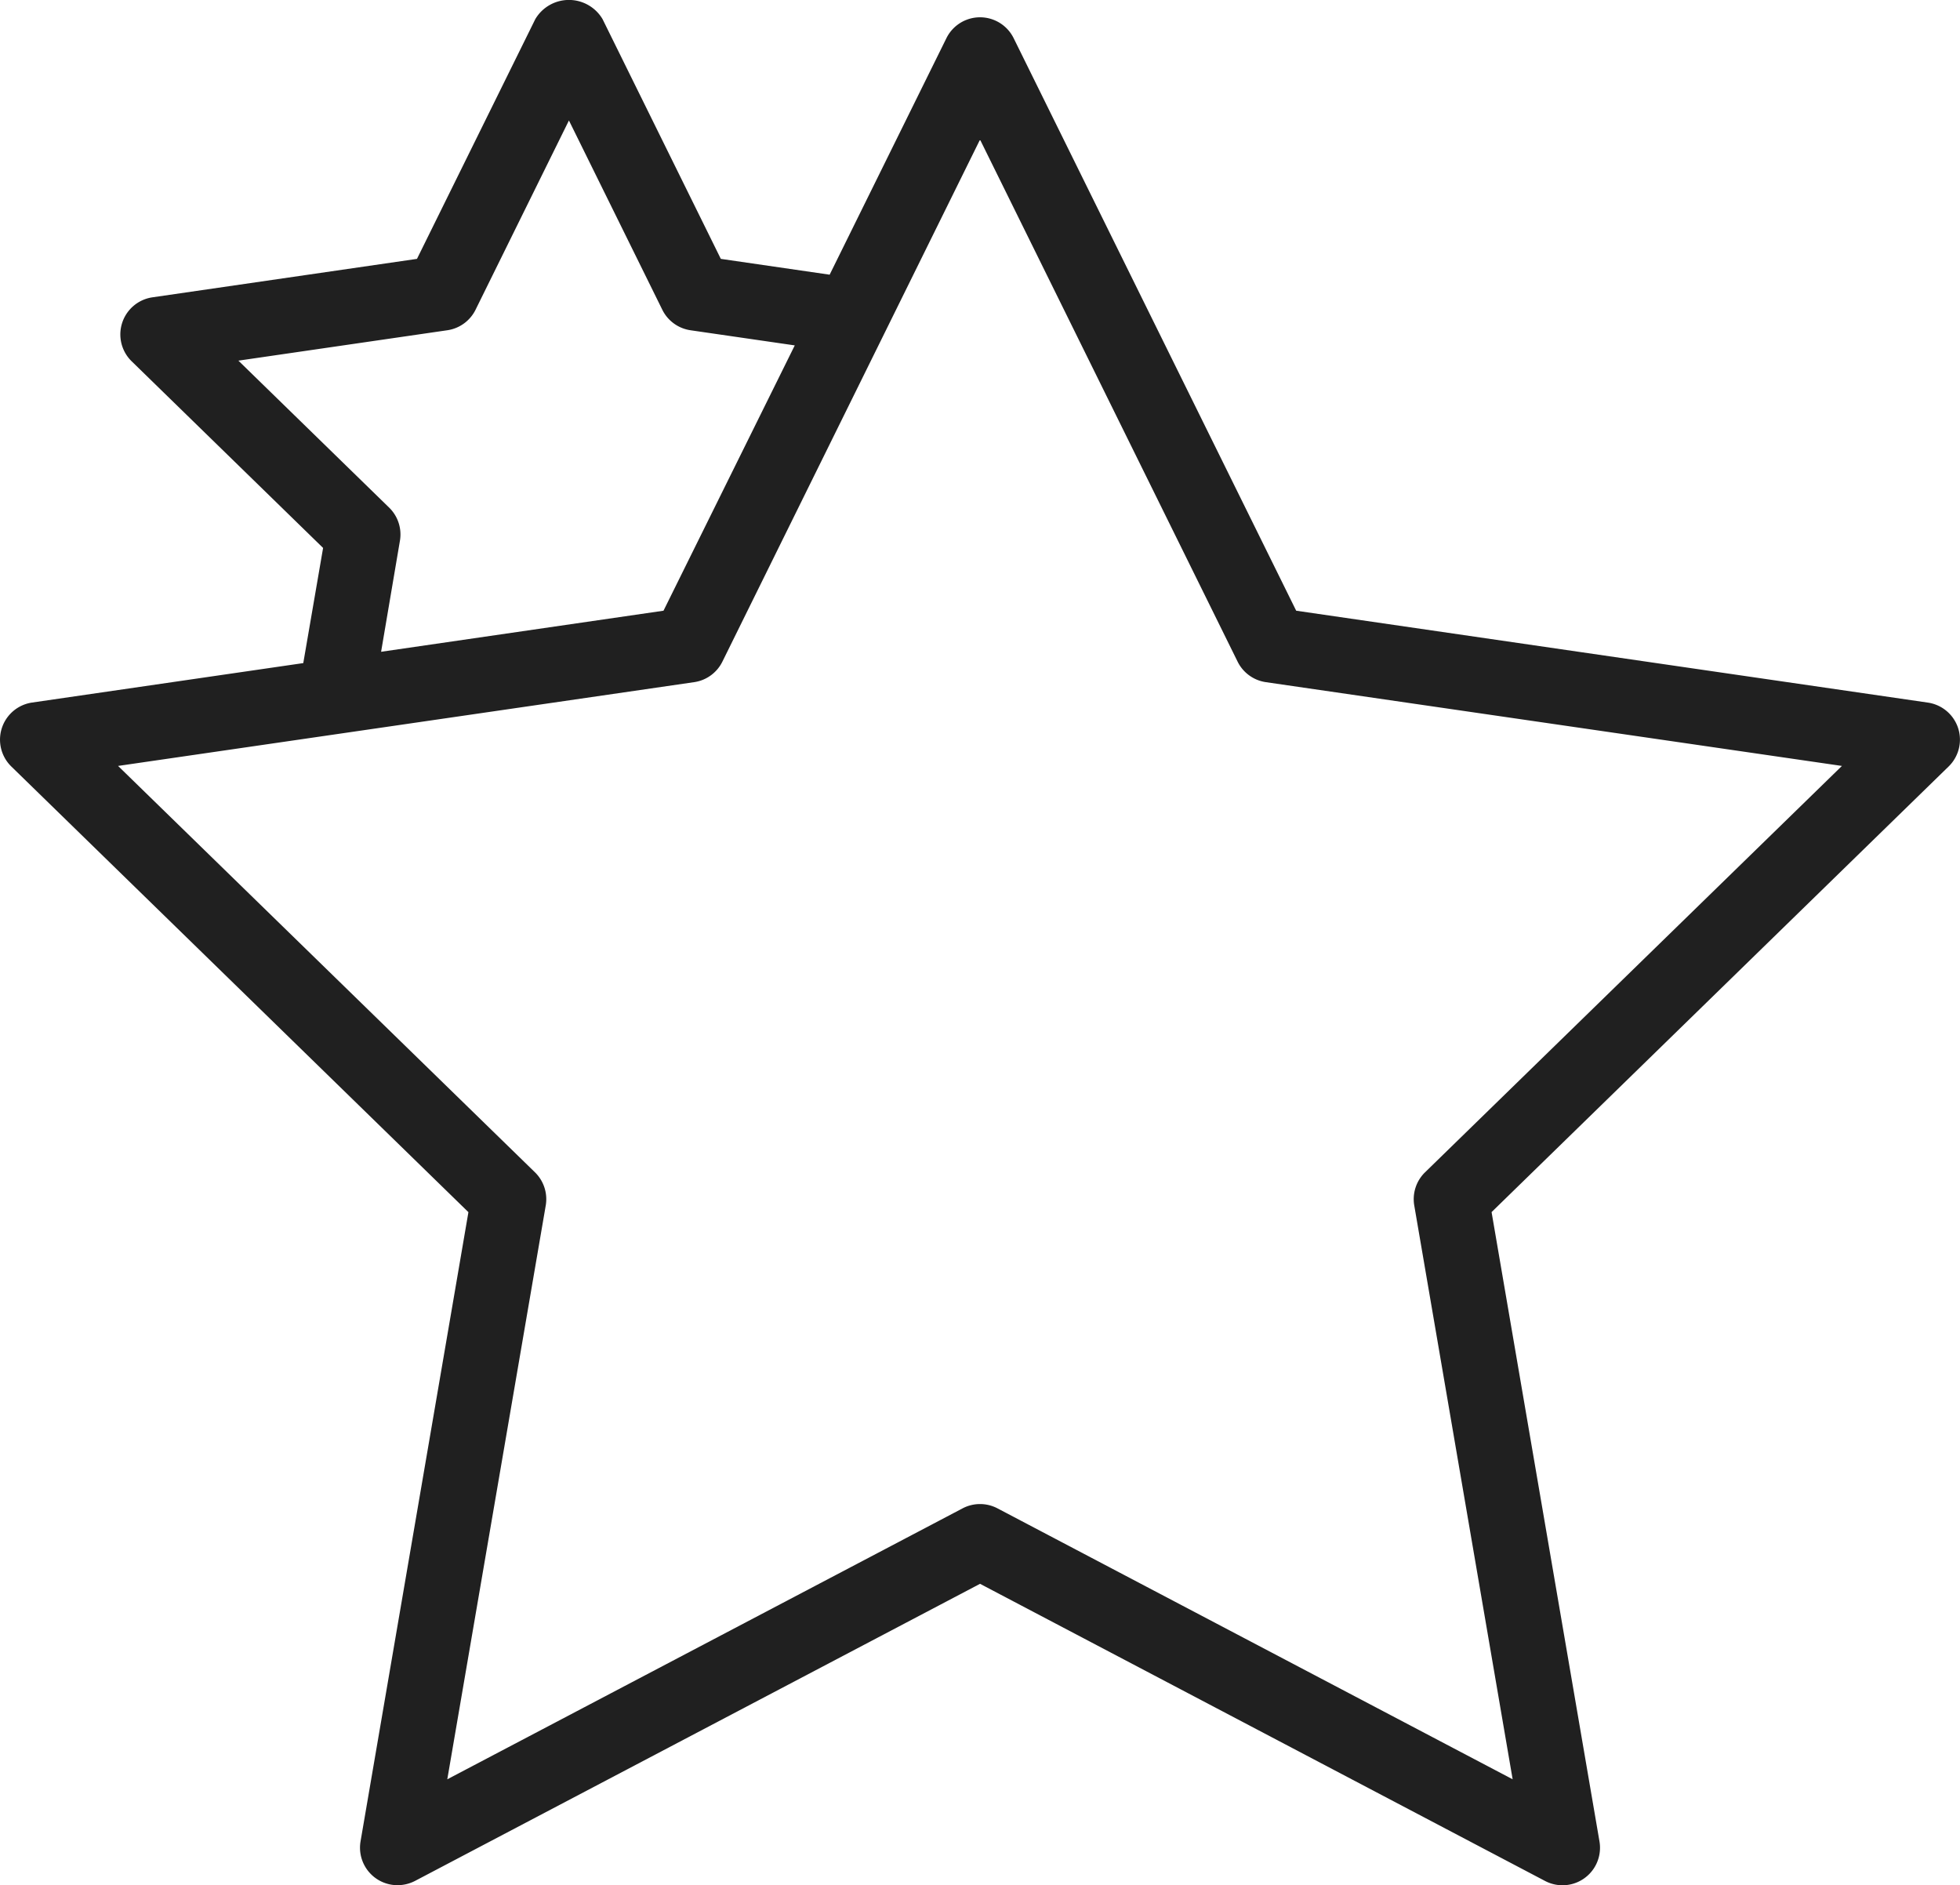 <svg xmlns="http://www.w3.org/2000/svg" width="31.357" height="30.159" viewBox="0 0 31.357 30.159"><path d="M1177.443,65.578a.6.6,0,0,0-.484-.408L1166.853,63.7l-4.52-9.158a.6.6,0,0,0-1.076,0l-1.868,3.783-1.741-.253-1.892-3.835a.625.625,0,0,0-1.076,0l-1.893,3.835-4.232.615a.6.6,0,0,0-.333,1.023l3.063,2.986-.317,1.842-4.338.631a.6.6,0,0,0-.333,1.023l7.313,7.129-1.726,10.066a.6.6,0,0,0,.592.7.614.614,0,0,0,.279-.068l9.04-4.753,9.039,4.753a.6.6,0,0,0,.871-.633l-1.726-10.066,7.313-7.129A.6.6,0,0,0,1177.443,65.578Zm-25.094-3.52L1149.93,59.7l3.341-.486a.6.6,0,0,0,.453-.328l1.494-3.028,1.494,3.028a.6.6,0,0,0,.452.328l1.667.242-2.1,4.244-4.518.657.3-1.769A.6.6,0,0,0,1152.349,62.058Zm16.566,10.625a.6.6,0,0,0-.173.531l1.574,9.179-8.242-4.334a.6.6,0,0,0-.558,0l-8.244,4.334,1.575-9.179a.6.6,0,0,0-.173-.531l-6.669-6.5,9.216-1.34a.6.6,0,0,0,.452-.328l4.122-8.351,4.121,8.351a.6.6,0,0,0,.452.328l9.216,1.34Z" transform="translate(-1146.116 -53.931)" fill="#202020"/></svg>